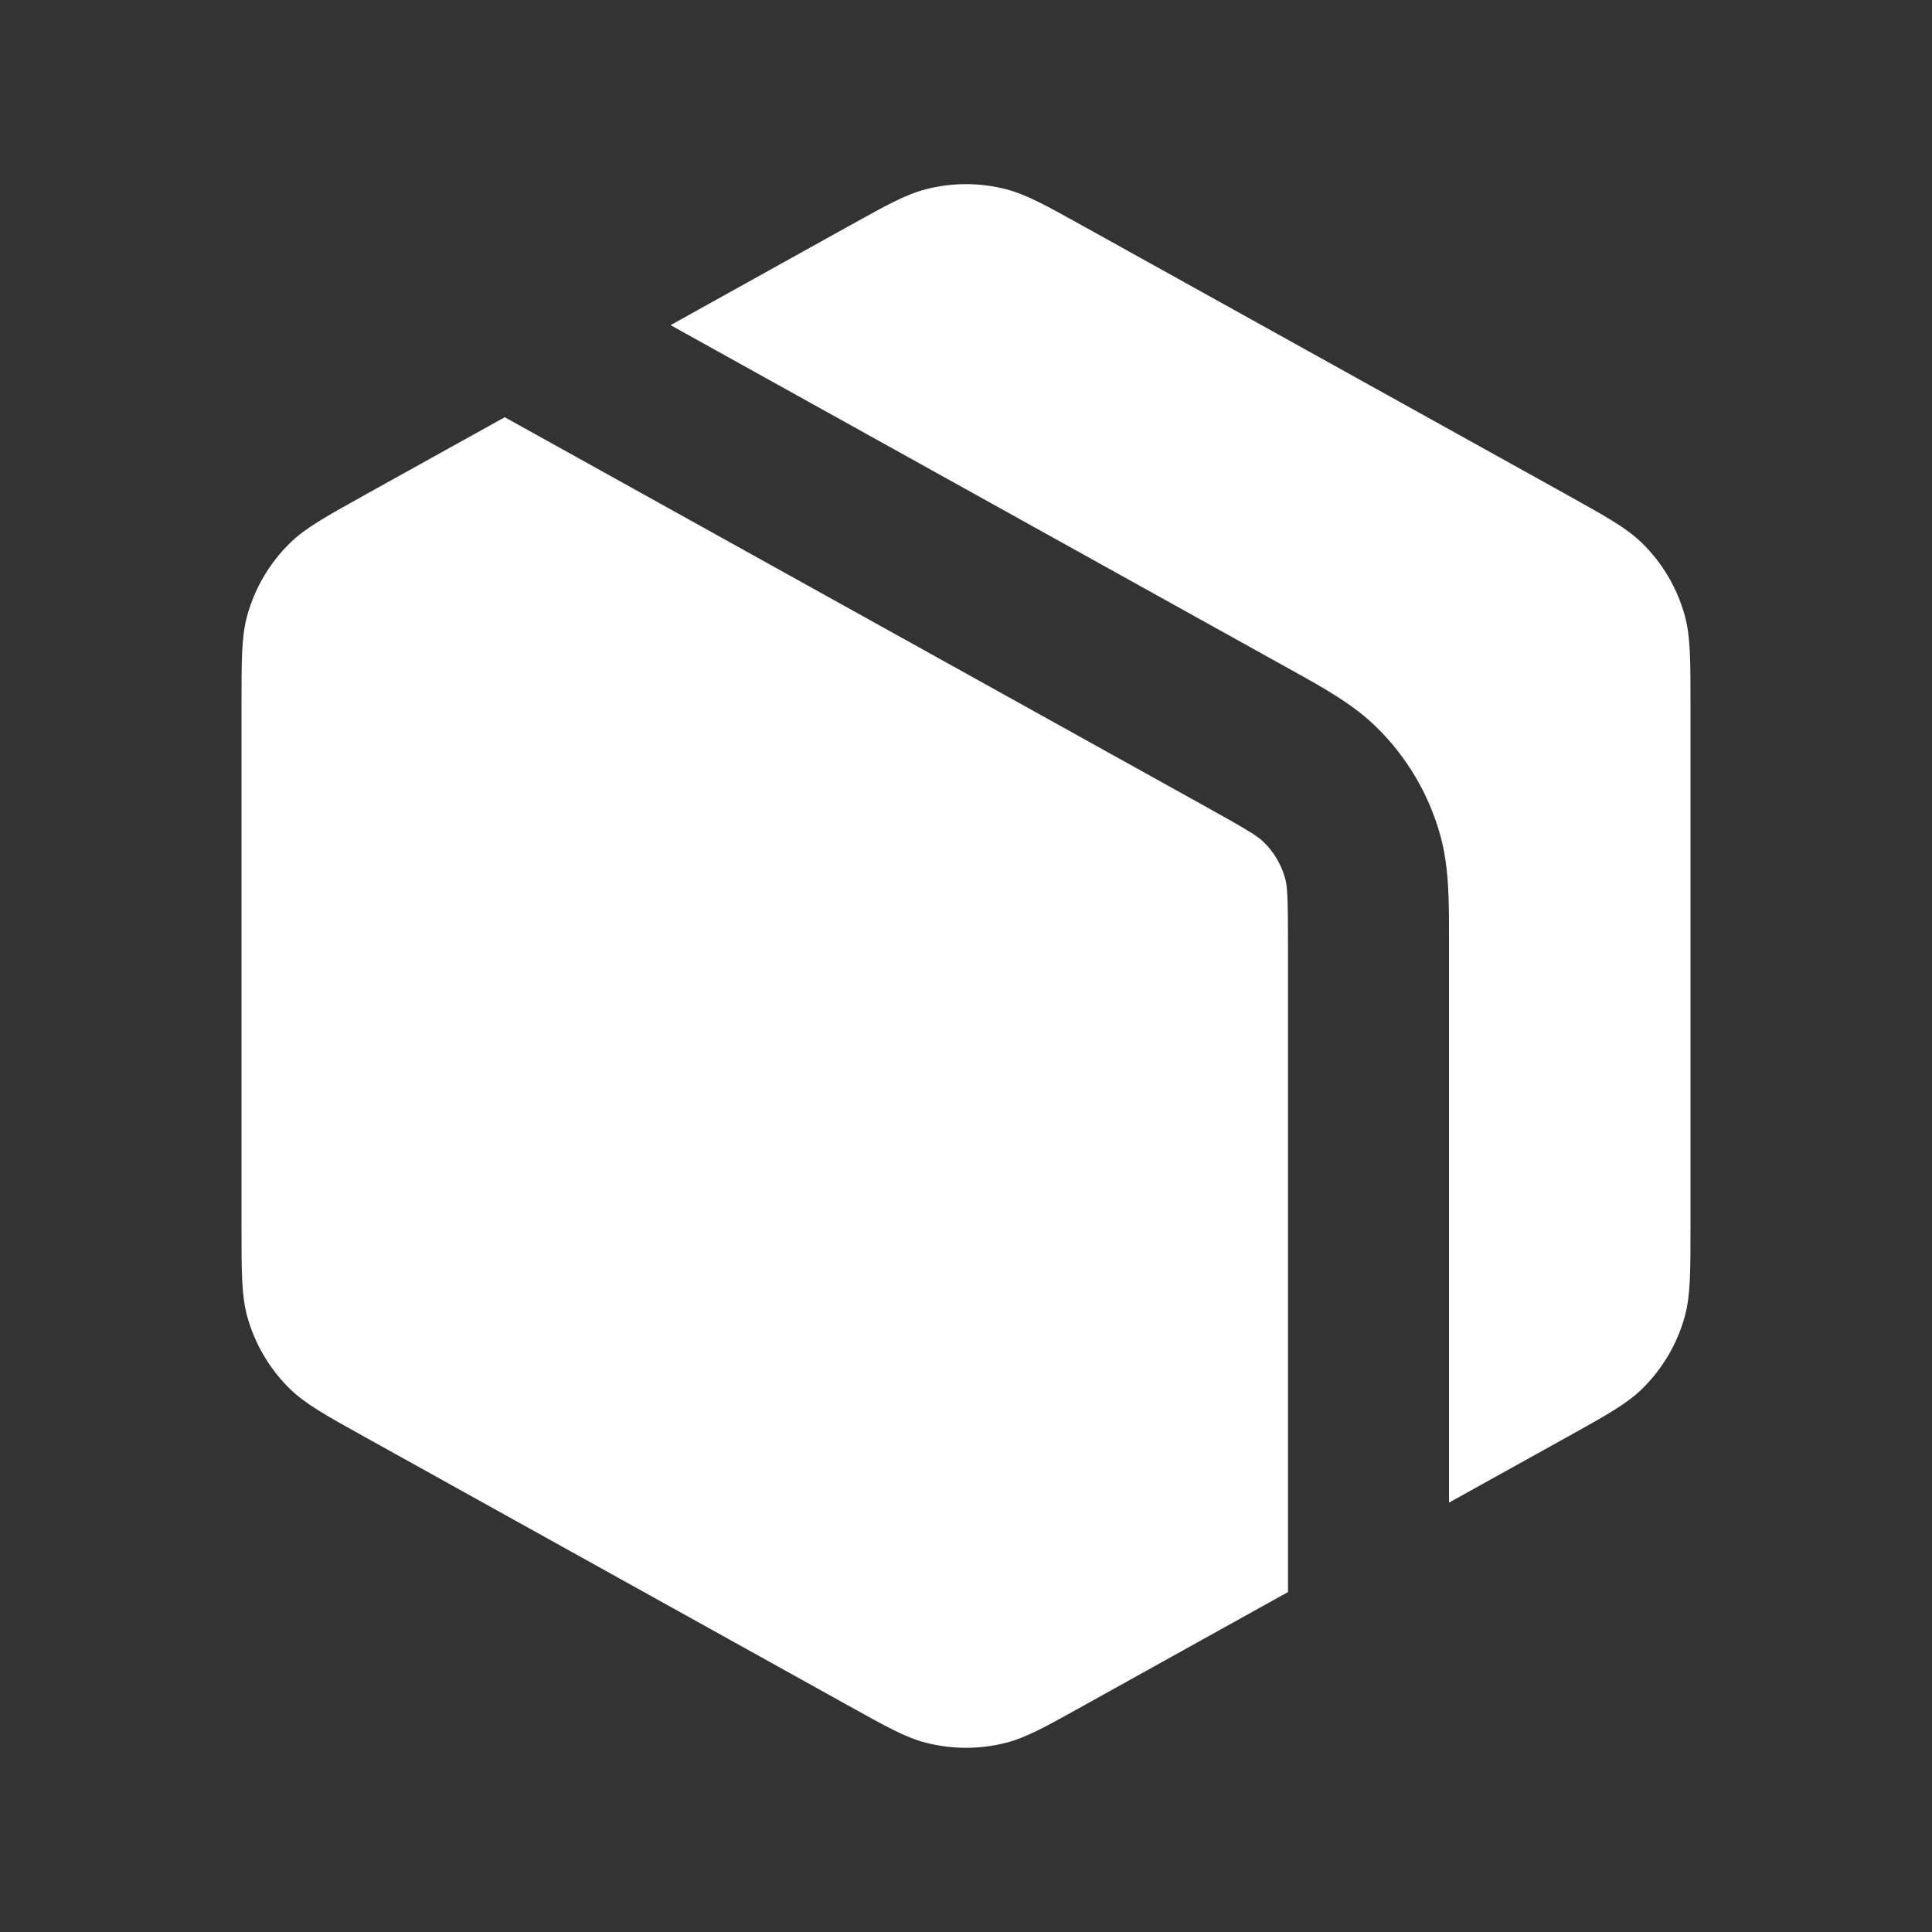 <svg width="24" height="24" viewBox="0 0 24 24" fill="none" xmlns="http://www.w3.org/2000/svg">
<rect x="0" y="0" width="24" height="24" fill="#333333" stroke="none"/>
<path d="M6.27 5.183L14.972 10.017C15.52 10.321 15.626 10.39 15.698 10.461C15.826 10.585 15.918 10.742 15.965 10.914C15.992 11.012 16 11.137 16 11.765V19.777L13.457 21.19C12.985 21.453 12.748 21.584 12.502 21.648C12.173 21.733 11.827 21.733 11.498 21.648C11.252 21.584 11.015 21.453 10.543 21.19L4.543 17.857C4.044 17.58 3.795 17.441 3.603 17.255C3.348 17.005 3.164 16.693 3.07 16.349C3 16.09 3 15.805 3 15.235V8.765C3 8.194 3 7.909 3.07 7.651C3.164 7.307 3.348 6.994 3.603 6.745C3.795 6.558 4.044 6.42 4.543 6.142L6.27 5.183Z" fill="white"/>
<path d="M8.33 4.039L10.543 2.809C11.015 2.547 11.252 2.416 11.498 2.352C11.827 2.266 12.173 2.266 12.502 2.352C12.748 2.416 12.985 2.547 13.457 2.809L19.457 6.142C19.956 6.42 20.205 6.558 20.397 6.745C20.652 6.994 20.836 7.307 20.93 7.651C21 7.909 21 8.194 21 8.765V15.235C21 15.805 21 16.09 20.93 16.349C20.836 16.693 20.652 17.005 20.397 17.255C20.205 17.441 19.956 17.58 19.457 17.857L18 18.666L18 11.666C18.001 11.194 18.001 10.779 17.895 10.388C17.754 9.872 17.478 9.403 17.095 9.029C16.805 8.746 16.442 8.545 16.029 8.316L8.33 4.039Z" fill="white"/>
</svg>
